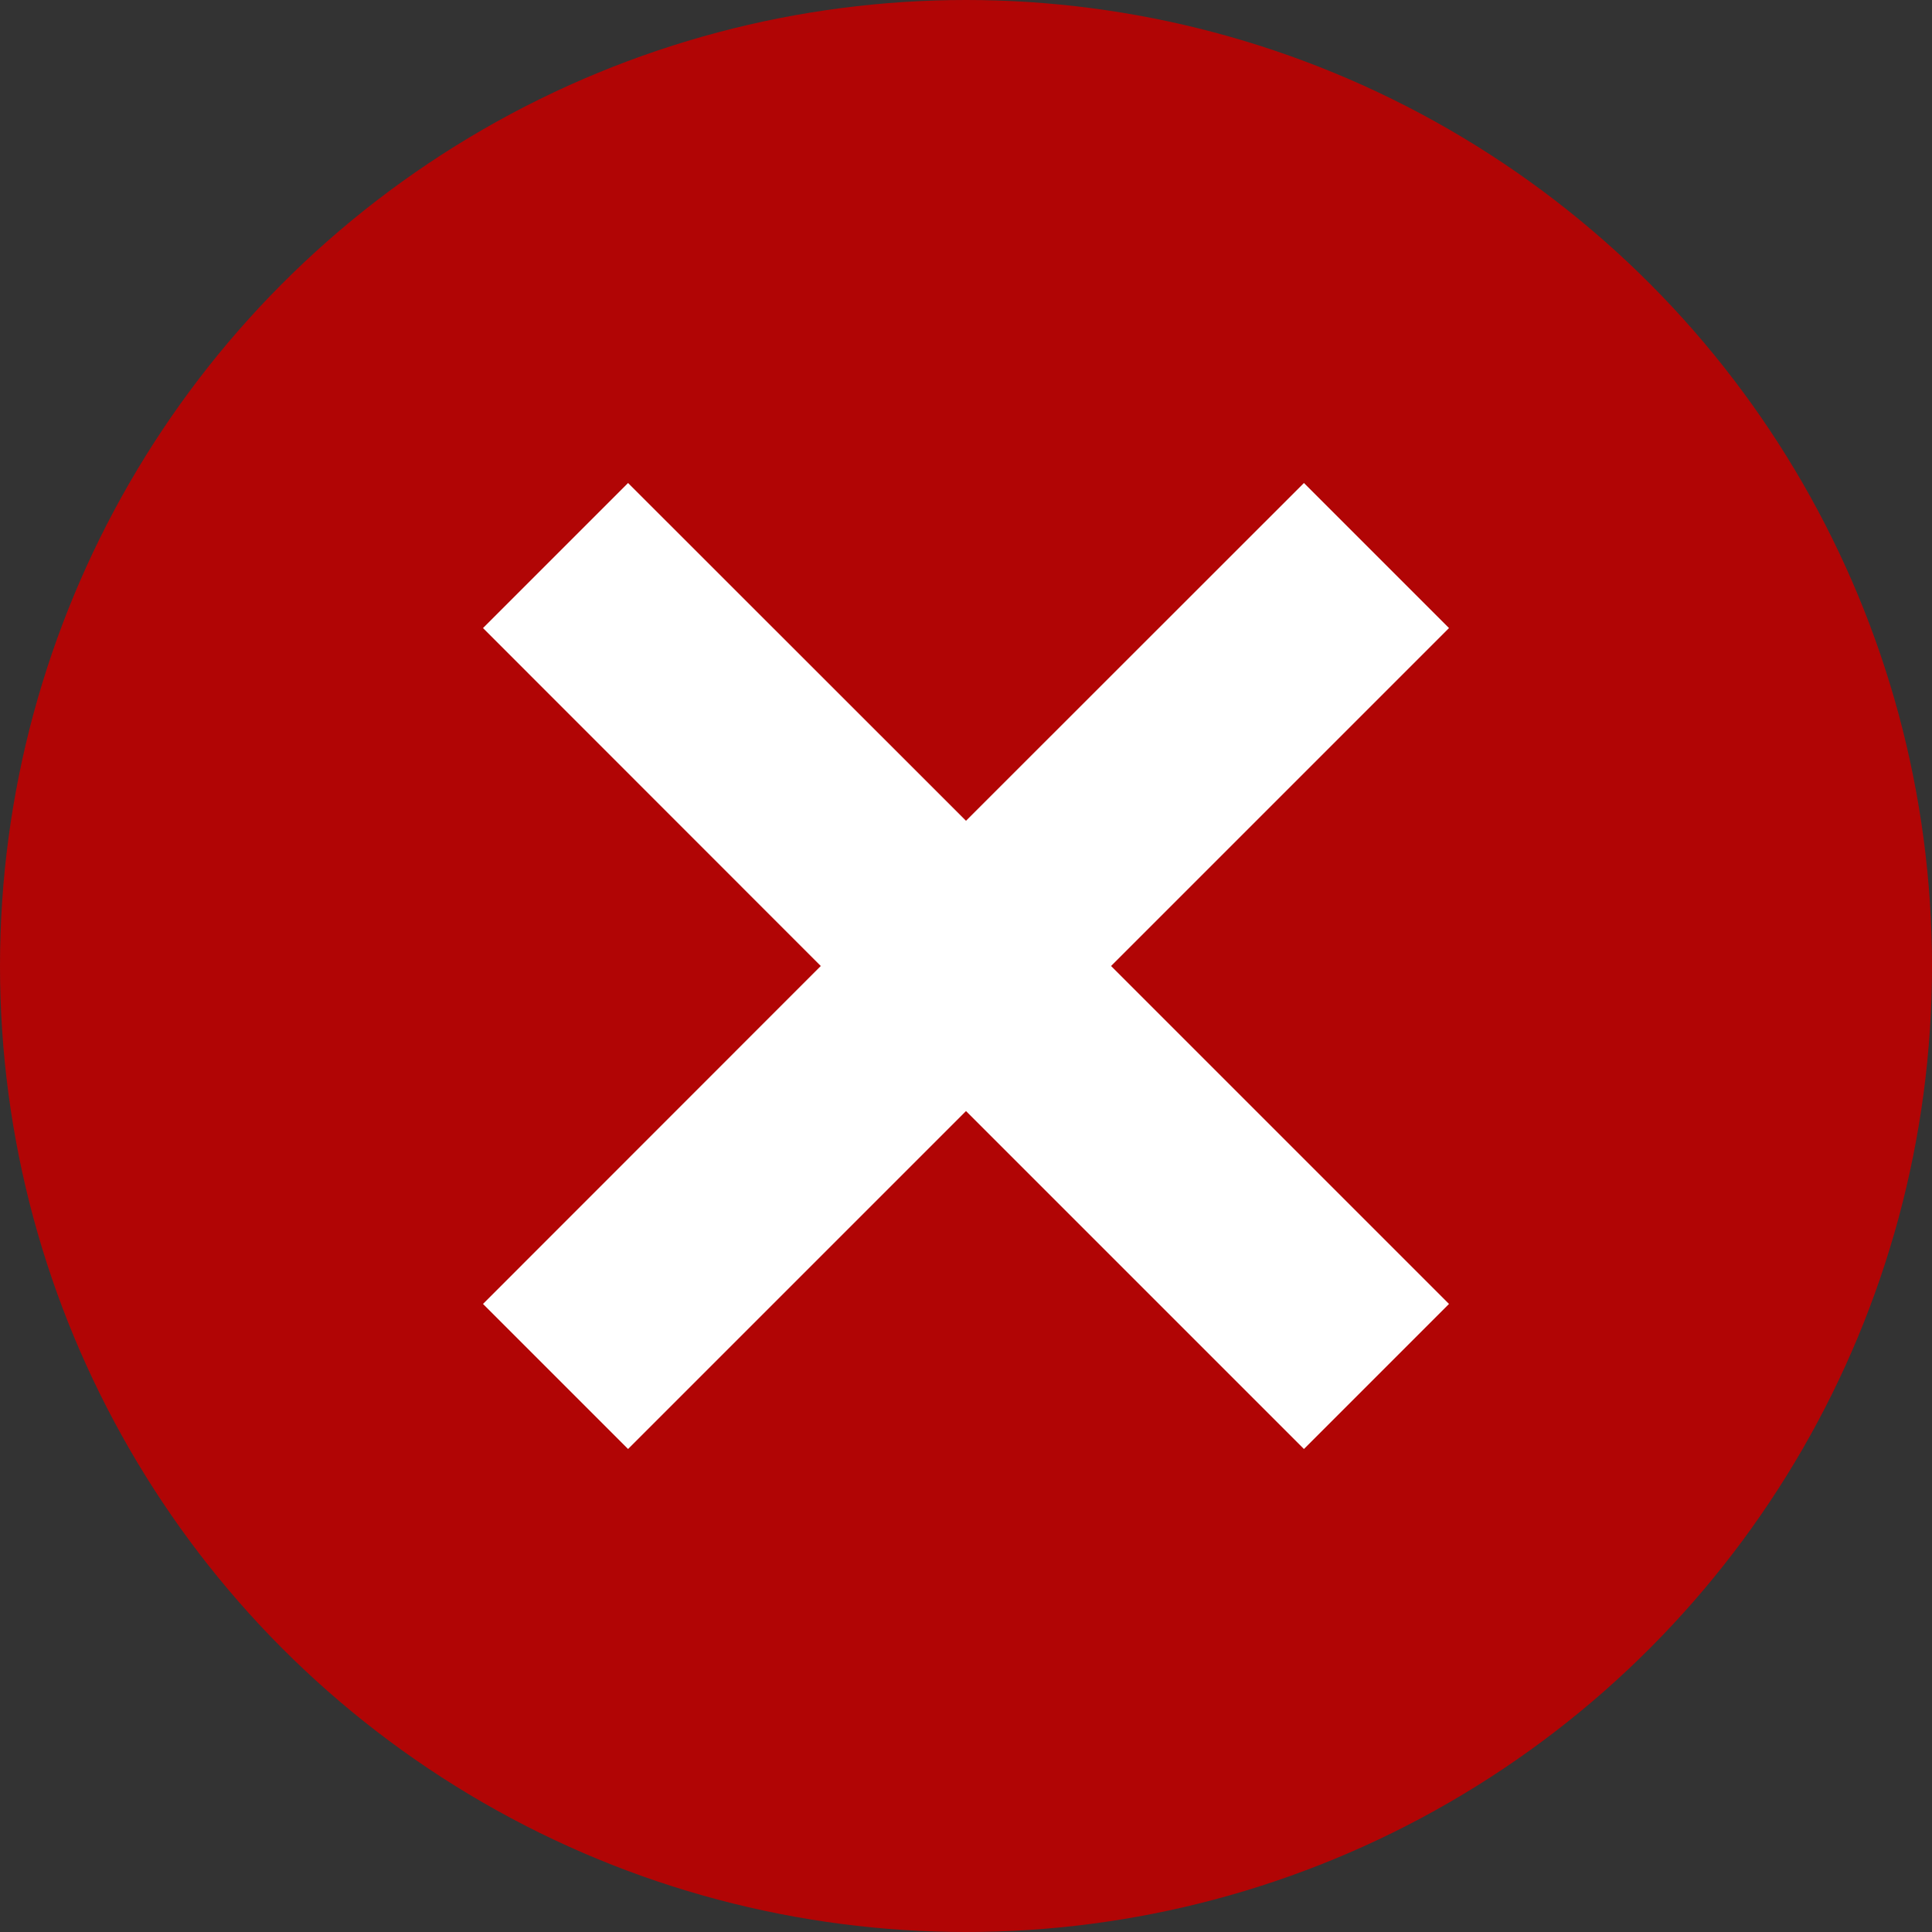<svg xmlns="http://www.w3.org/2000/svg" width="12" height="12" version="1.1" viewBox="0 0 12 12"><rect x="0" y="0" width="12" height="12" fill="#333333" stroke="none"/><circle cx="6" cy="6" r="6" fill="#BF0000" class="fill-danger" opacity=".9"/><path id="Combined-Shape" fill="#FFF" d="M8.099,3 L9,3.901 L6.901,6 L9,8.099 L8.099,9 L6,6.901 L3.901,9 L3,8.099 L5.098,6 L3,3.901 L3.901,3 L6,5.098 L8.099,3 Z" class="fill-fg-danger"/></svg>
